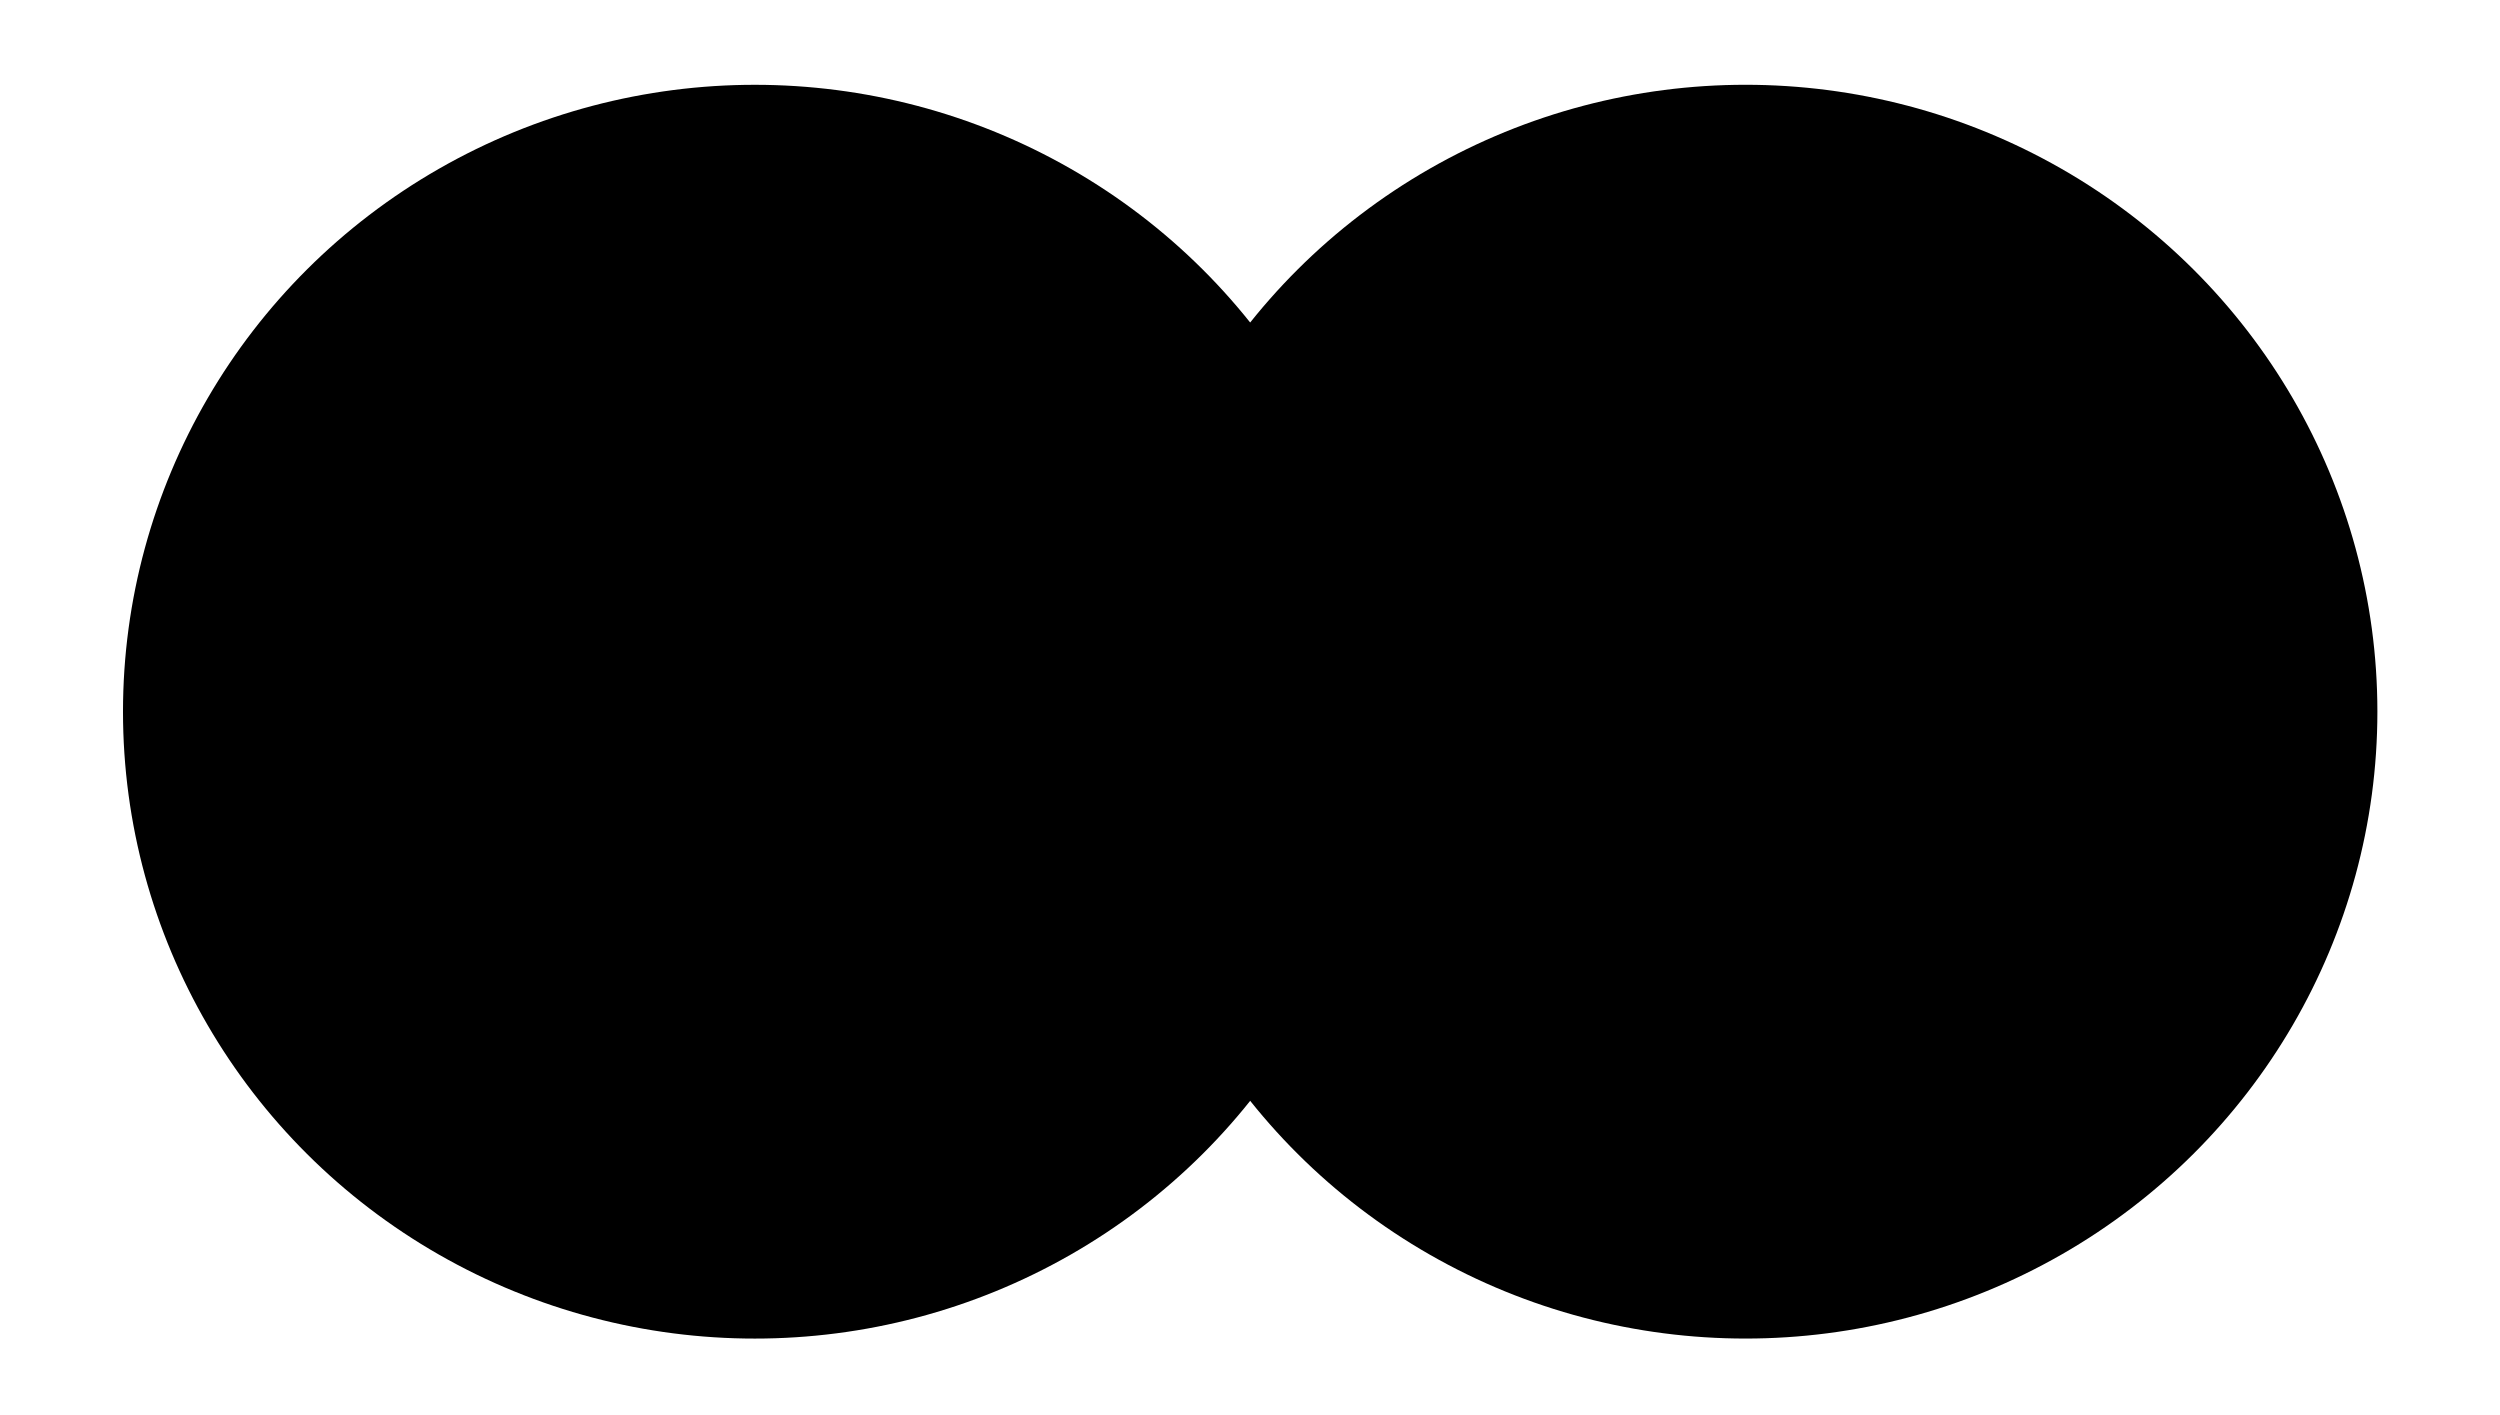 <?xml version="1.0" encoding="UTF-8" standalone="no"?>
<!-- Created with Inkscape (http://www.inkscape.org/) -->

<svg
   xmlns:dc="http://purl.org/dc/elements/1.1/"
   xmlns:cc="http://creativecommons.org/ns#"
   xmlns:rdf="http://www.w3.org/1999/02/22-rdf-syntax-ns#"
   xmlns:svg="http://www.w3.org/2000/svg"
   xmlns="http://www.w3.org/2000/svg"
   xmlns:sodipodi="http://sodipodi.sourceforge.net/DTD/sodipodi-0.dtd"
   xmlns:inkscape="http://www.inkscape.org/namespaces/inkscape"
   width="530"
   height="300"
   viewBox="0 0 530 300"
   id="svg3406"
   version="1.1"
   inkscape:version="0.91 r13725"
   sodipodi:docname="binoculars-soft.svg">
  <defs
     id="defs3408">
    <filter
       inkscape:collect="always"
       style="color-interpolation-filters:sRGB"
       id="filter4383"
       x="-0.06"
       width="1.12"
       y="-0.06"
       height="1.12">
      <feGaussianBlur
         inkscape:collect="always"
         stdDeviation="7.5"
         id="feGaussianBlur4385" />
    </filter>
    <filter
       inkscape:collect="always"
       style="color-interpolation-filters:sRGB"
       id="filter4411"
       x="-0.06"
       width="1.12"
       y="-0.06"
       height="1.12">
      <feGaussianBlur
         inkscape:collect="always"
         stdDeviation="7.5"
         id="feGaussianBlur4413" />
    </filter>
  </defs>
  <sodipodi:namedview
     id="base"
     pagecolor="#ffffff"
     bordercolor="#666666"
     borderopacity="1.0"
     inkscape:pageopacity="0.0"
     inkscape:pageshadow="2"
     inkscape:zoom="1.16"
     inkscape:cx="204.6798"
     inkscape:cy="177.14286"
     inkscape:document-units="px"
     inkscape:current-layer="layer1"
     showgrid="false"
     units="px"
     inkscape:window-width="1280"
     inkscape:window-height="751"
     inkscape:window-x="0"
     inkscape:window-y="1"
     inkscape:window-maximized="1" />
  <g
     inkscape:label="Layer 1"
     inkscape:groupmode="layer"
     id="layer1"
     transform="translate(0,-752.362)">
    <circle
       style="fill:#000000;fill-opacity:1;fill-rule:evenodd;stroke:none;stroke-width:1.07px;stroke-linecap:butt;stroke-linejoin:miter;stroke-opacity:1;filter:url(#filter4383)"
       id="path3414"
       cx="168"
       cy="884.362"
       r="150"
       transform="matrix(0.893,0,0,0.886,10,119.696)" />
    <circle
       r="150"
       cy="902.362"
       cx="380"
       id="circle4295"
       style="fill:#000000;fill-opacity:1;fill-rule:evenodd;stroke:none;stroke-width:1.07px;stroke-linecap:butt;stroke-linejoin:miter;stroke-opacity:1;filter:url(#filter4411)"
       transform="matrix(0.893,0,0,0.886,30.716,103.743)" />
  </g>
</svg>
